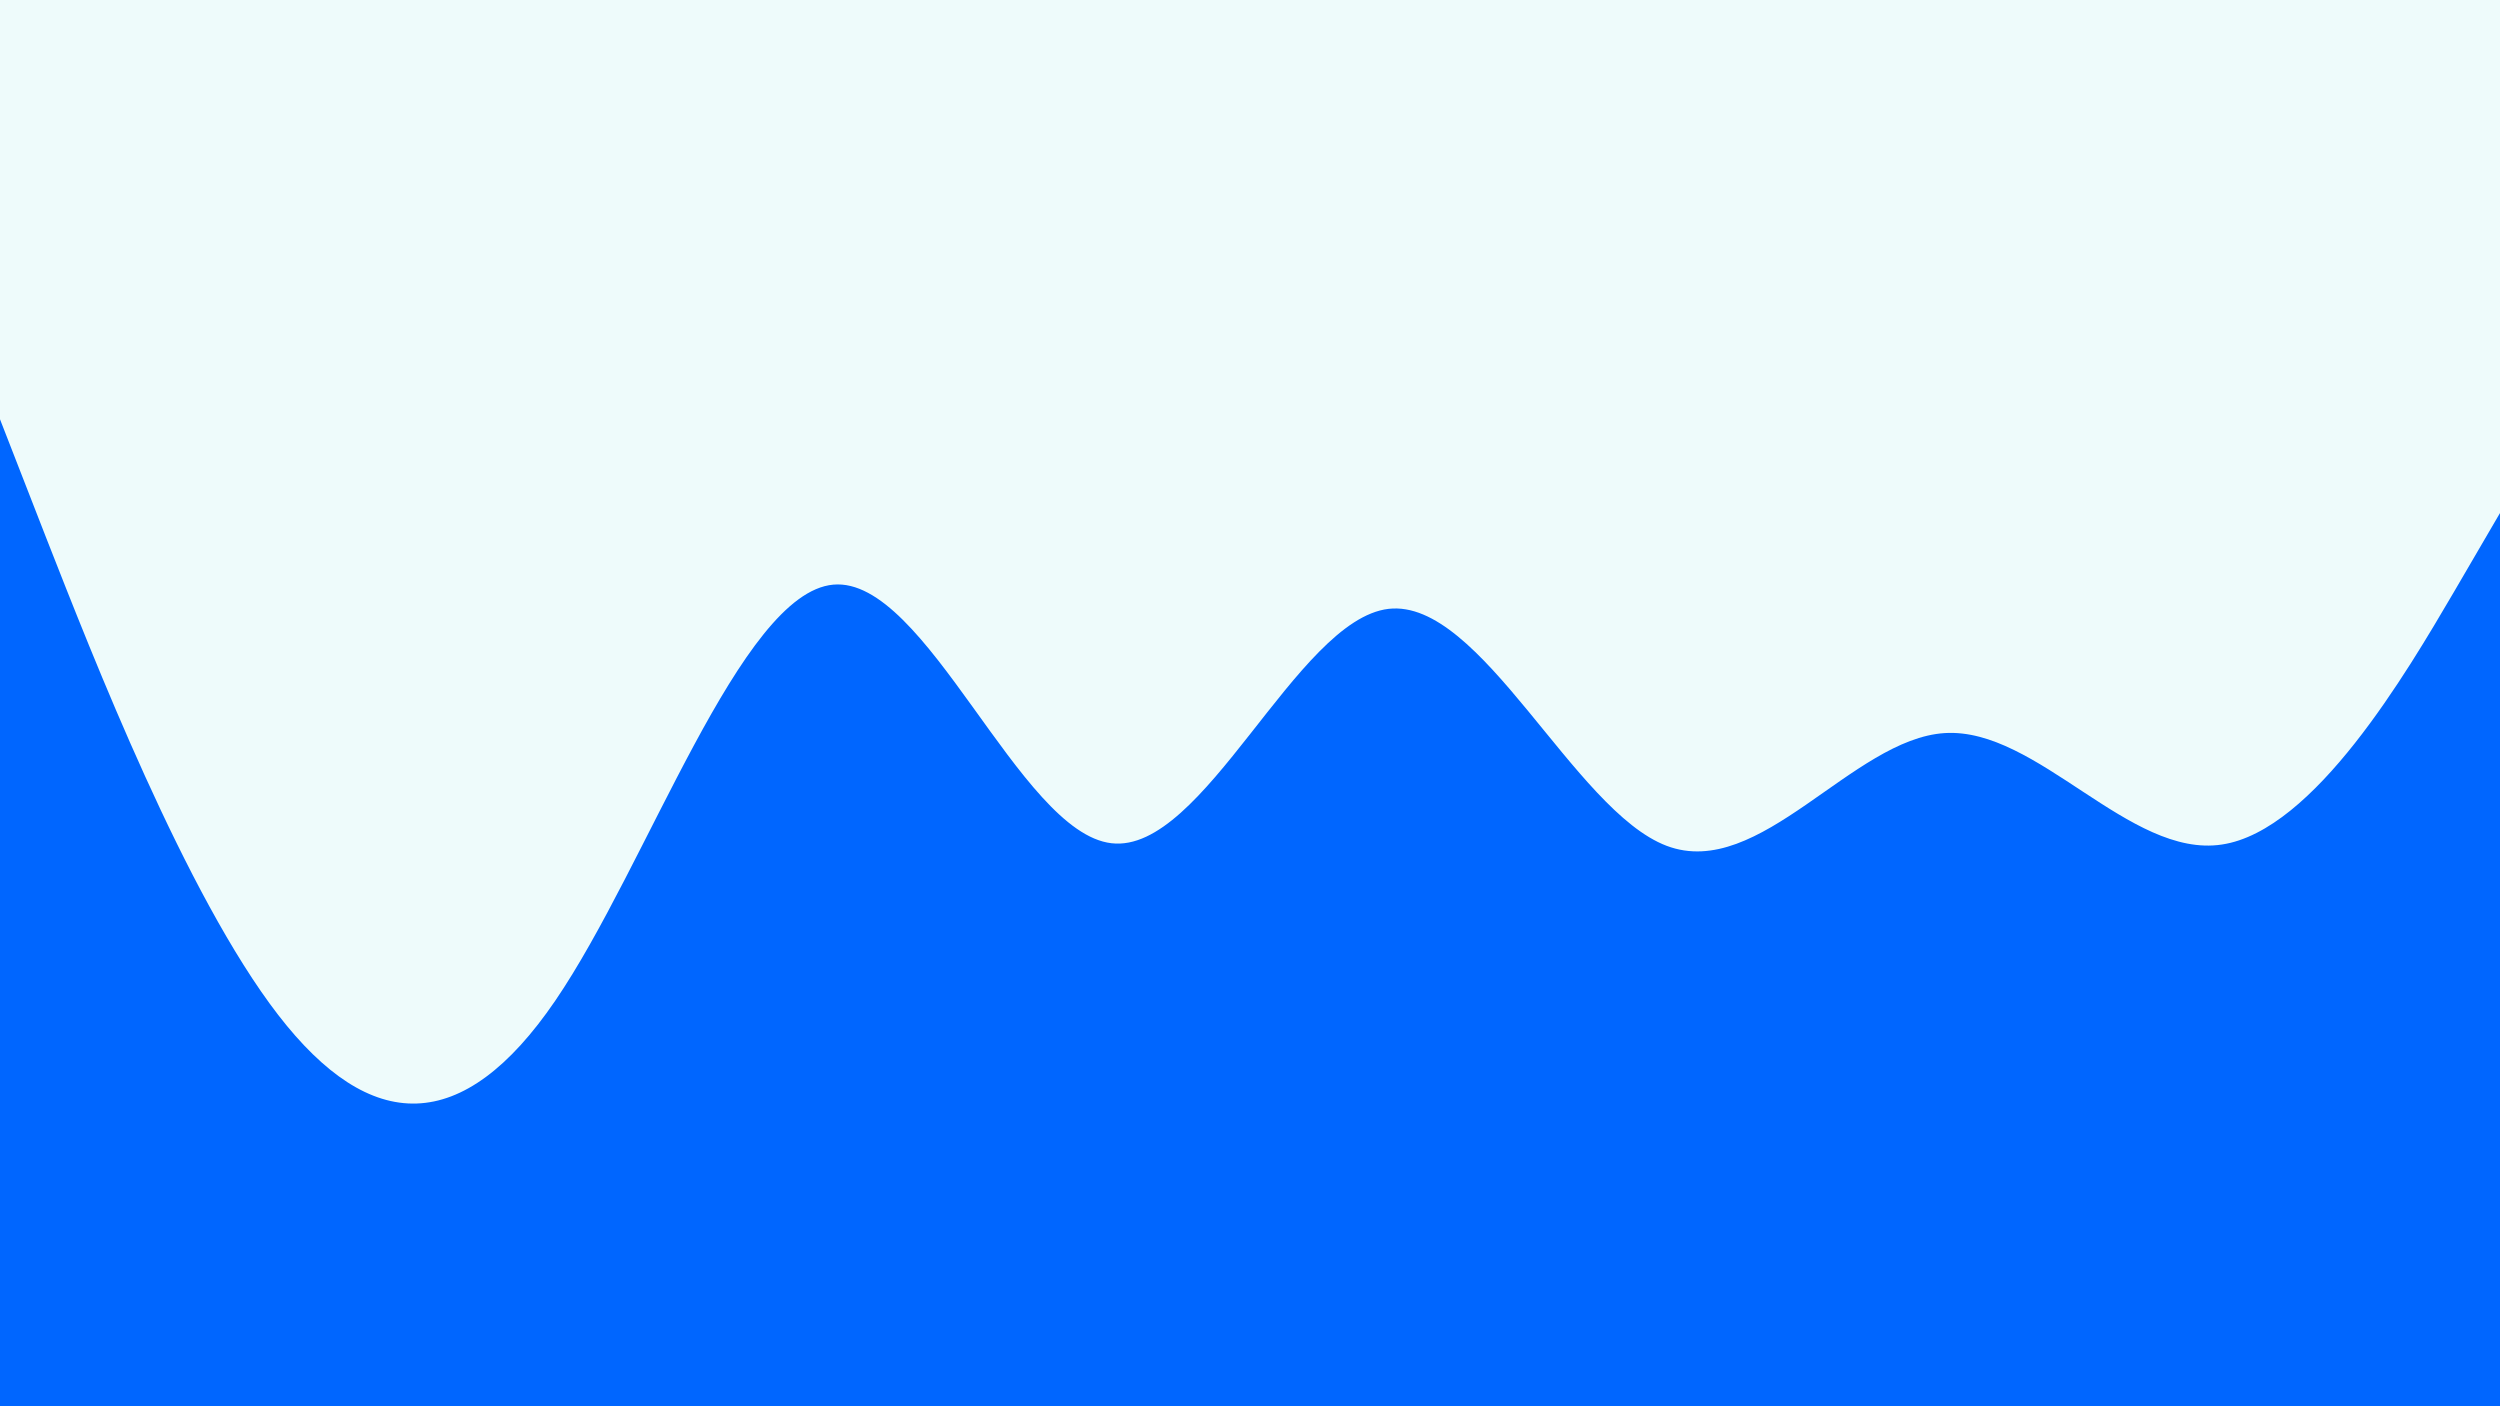<svg id="visual" viewBox="0 0 960 540" width="960" height="540" xmlns="http://www.w3.org/2000/svg" xmlns:xlink="http://www.w3.org/1999/xlink" version="1.1"><rect x="0" y="0" width="960" height="540" fill="#EEFBFB"></rect><path d="M0 161L17.8 206.7C35.7 252.3 71.3 343.7 106.8 389.7C142.3 435.7 177.7 436.3 213.2 384.3C248.7 332.3 284.3 227.7 320 224.5C355.7 221.3 391.3 319.7 426.8 323.8C462.3 328 497.7 238 533.2 233.8C568.7 229.7 604.3 311.3 640 324.8C675.7 338.3 711.3 283.7 746.8 281.5C782.3 279.3 817.7 329.7 853.2 324.3C888.7 319 924.3 258 942.2 227.5L960 197L960 541L942.2 541C924.3 541 888.7 541 853.2 541C817.7 541 782.3 541 746.8 541C711.3 541 675.7 541 640 541C604.3 541 568.7 541 533.2 541C497.7 541 462.3 541 426.8 541C391.3 541 355.7 541 320 541C284.3 541 248.7 541 213.2 541C177.7 541 142.3 541 106.8 541C71.3 541 35.7 541 17.8 541L0 541Z" fill="#0066FF" stroke-linecap="round" stroke-linejoin="miter"></path></svg>